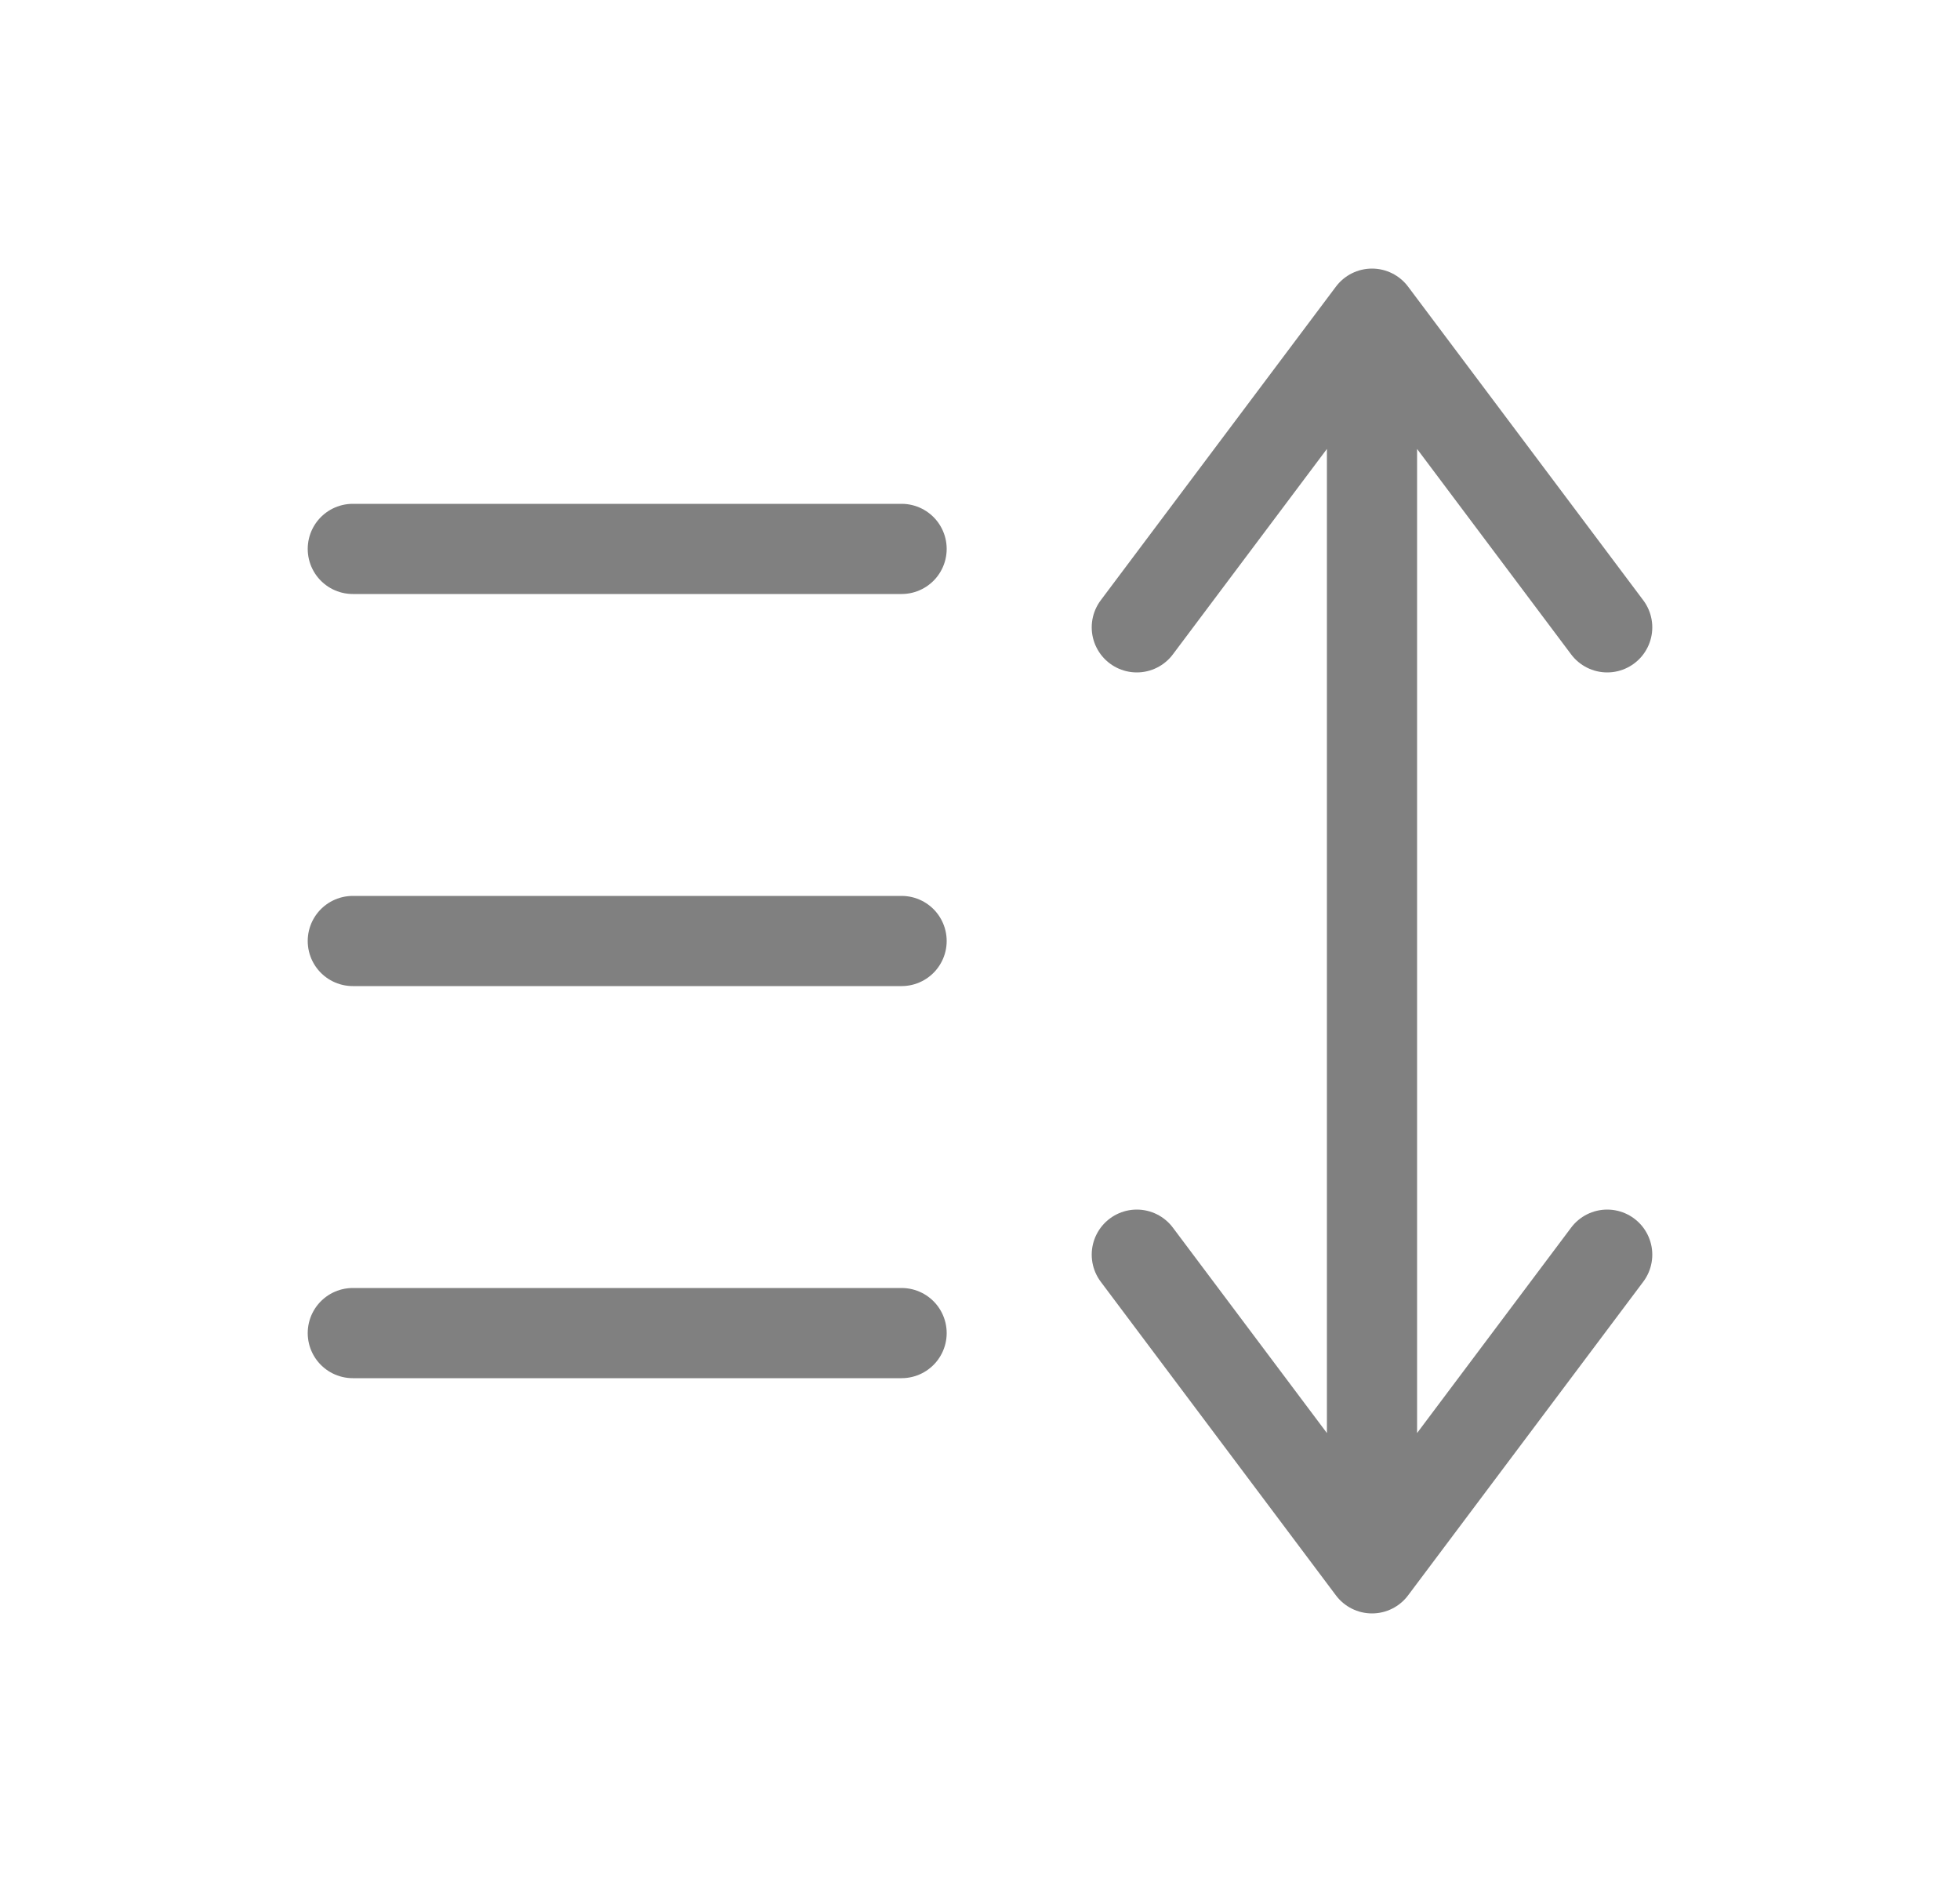 <svg width="25" height="24" viewBox="0 0 25 24" fill="none" xmlns="http://www.w3.org/2000/svg">
<path d="M4.5 17H11.5" stroke="#808080" stroke-width="1.15" stroke-linecap="round" stroke-linejoin="round"/>
<path d="M4.5 12L11.5 12" stroke="#808080" stroke-width="1.15" stroke-linecap="round" stroke-linejoin="round"/>
<path d="M4.5 7L11.5 7" stroke="#808080" stroke-width="1.15" stroke-linecap="round" stroke-linejoin="round"/>
<path d="M17.5 4L17.5 20M17.5 4L14.5 8M17.5 4L20.5 8M17.5 20L20.5 16M17.5 20L14.5 16" stroke="#808080" stroke-width="1.15" stroke-linecap="round" stroke-linejoin="round"/>
</svg>
